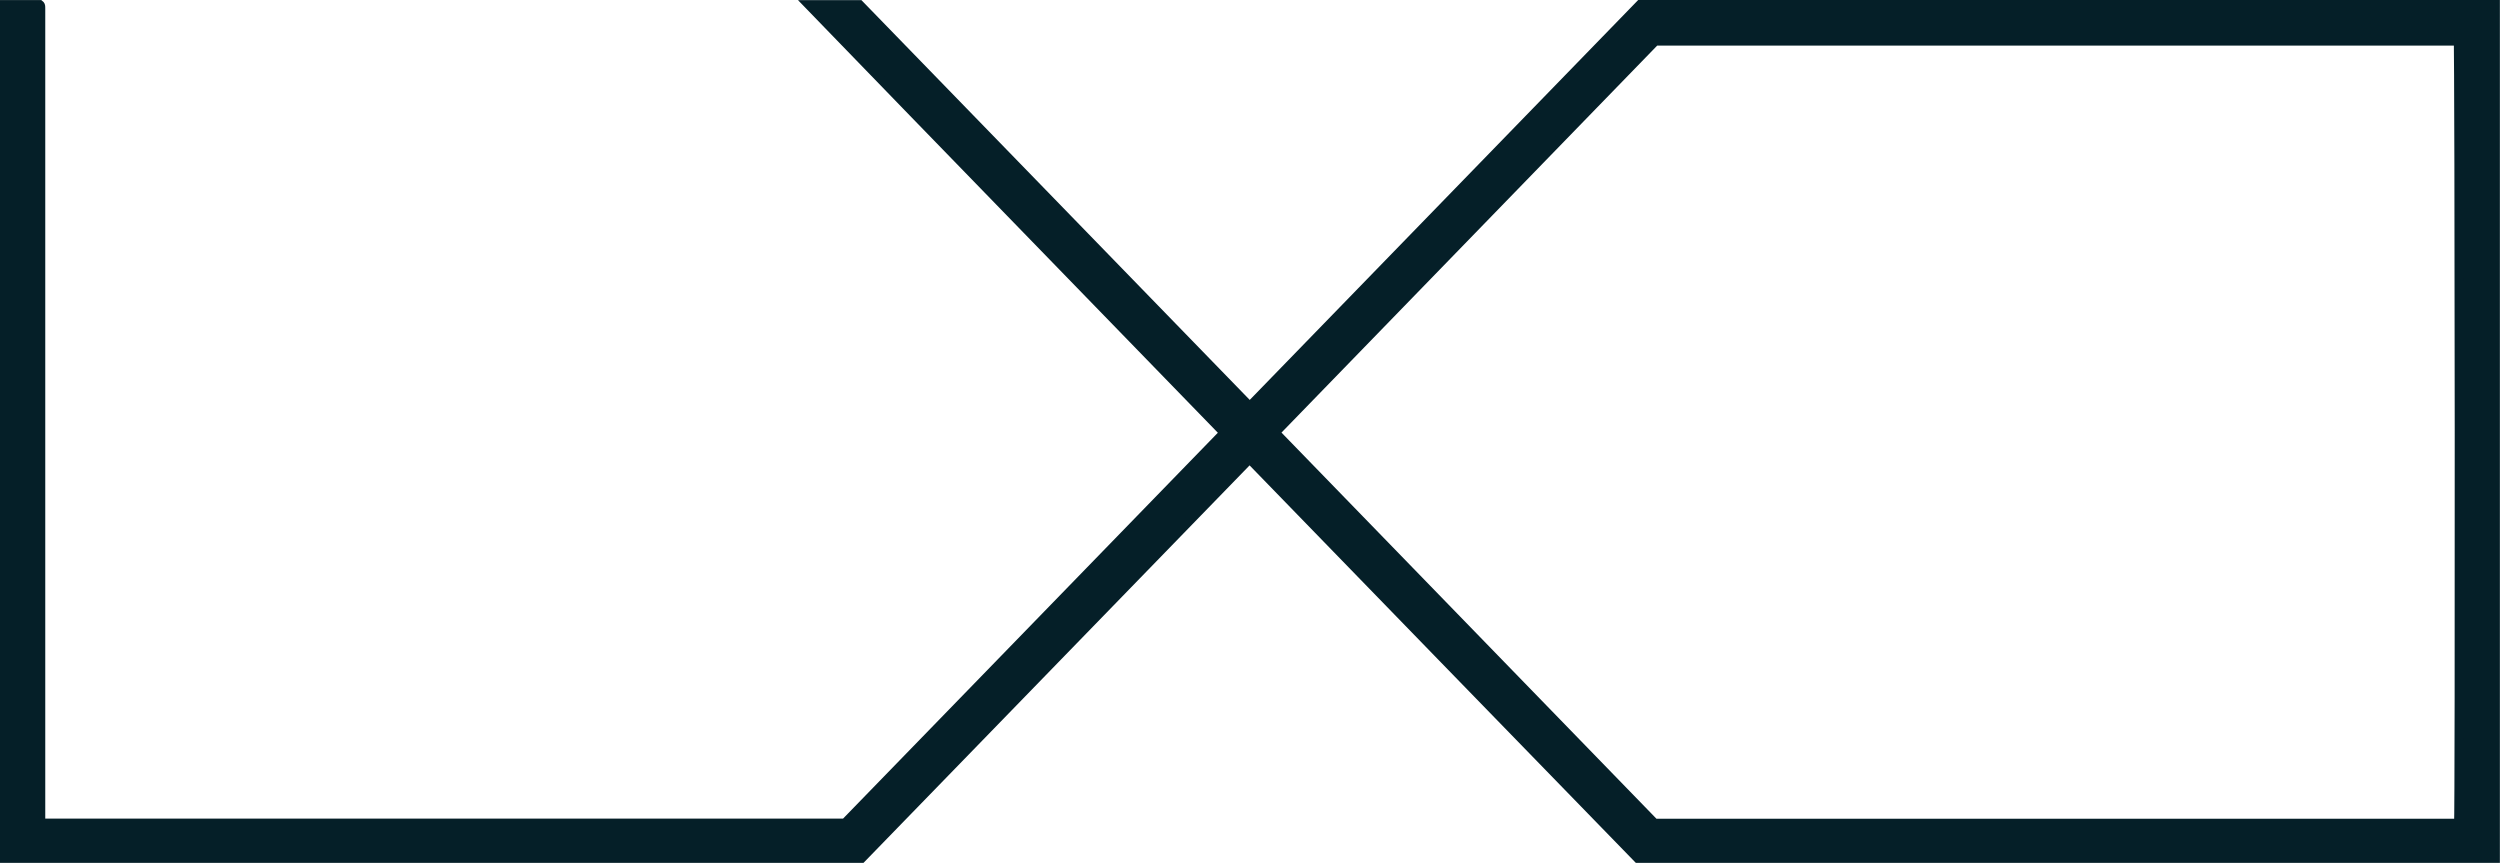 <?xml version="1.0" encoding="UTF-8"?>
<svg width="1072px" height="370px" viewBox="0 0 1072 370" version="1.1" xmlns="http://www.w3.org/2000/svg" xmlns:xlink="http://www.w3.org/1999/xlink">
    <!-- Generator: Sketch 41.2 (35397) - http://www.bohemiancoding.com/sketch -->
    <title>LecLogo</title>
    <desc>Created with Sketch.</desc>
    <defs></defs>
    <g id="Page-1" stroke="none" stroke-width="1" fill="none" fill-rule="evenodd">
        <g id="LecLogo">
            <g id="Page-1" transform="translate(2, 2)">
                <path d="M1052.299,351.079 C1052.781,347.557 1052.63,17.336 1052.144,15.555 L707.755,15.555 C653.382,71.561 599.108,127.466 544.712,183.497 C599.02,239.422 653.246,295.267 707.447,351.079 L1052.299,351.079 Z M700.835,366.561 C672.917,337.845 645.092,309.237 617.276,280.613 C589.528,252.057 561.789,223.487 533.823,194.683 C478.098,252.057 422.461,309.329 366.859,366.576 L-0,366.576 L-0,0.015 L14.967,0.015 C15.054,0.083 15.122,0.122 15.171,0.18 C15.219,0.234 15.253,0.307 15.283,0.374 C15.312,0.443 15.331,0.521 15.351,0.599 C15.365,0.672 15.375,0.749 15.381,0.827 C15.389,0.905 15.395,0.983 15.395,1.06 C15.404,1.217 15.404,1.372 15.404,1.528 C15.409,1.606 15.409,1.683 15.409,1.761 L15.409,1.996 L15.409,2.462 L15.409,349.046 C15.409,349.202 15.414,349.357 15.414,349.513 L15.414,349.746 C15.414,349.824 15.419,349.902 15.419,349.979 C15.424,350.058 15.424,350.141 15.428,350.213 C15.439,350.296 15.453,350.369 15.463,350.448 C15.478,350.525 15.482,350.603 15.511,350.671 C15.545,350.743 15.599,350.802 15.75,351.007 L360.358,351.007 C414.394,295.375 468.63,239.538 523.002,183.565 C463.686,122.406 404.357,61.544 344.895,0.054 L366.527,0.054 C422.097,57.267 477.908,114.724 533.886,172.355 C589.82,114.772 645.583,57.365 701.303,0 L1067.946,0 L1067.946,366.561 L700.835,366.561 Z" id="Fill-1" fill="#051F28"></path>
                <path d="M1052.299,351.079 C1052.781,347.557 1052.63,17.336 1052.144,15.555 L707.755,15.555 C653.382,71.561 599.108,127.466 544.712,183.497 C599.02,239.422 653.246,295.267 707.447,351.079 L1052.299,351.079 Z M700.835,366.561 C672.917,337.845 645.092,309.237 617.276,280.613 C589.528,252.057 561.789,223.487 533.823,194.683 C478.098,252.057 422.461,309.329 366.859,366.576 L-0,366.576 L-0,0.015 L14.967,0.015 C15.054,0.083 15.122,0.122 15.171,0.18 C15.219,0.234 15.253,0.307 15.283,0.374 C15.312,0.443 15.331,0.521 15.351,0.599 C15.365,0.672 15.375,0.749 15.381,0.827 C15.389,0.905 15.395,0.983 15.395,1.06 C15.404,1.217 15.404,1.372 15.404,1.528 C15.409,1.606 15.409,1.683 15.409,1.761 L15.409,1.996 L15.409,2.462 L15.409,349.046 C15.409,349.202 15.414,349.357 15.414,349.513 L15.414,349.746 C15.414,349.824 15.419,349.902 15.419,349.979 C15.424,350.058 15.424,350.141 15.428,350.213 C15.439,350.296 15.453,350.369 15.463,350.448 C15.478,350.525 15.482,350.603 15.511,350.671 C15.545,350.743 15.599,350.802 15.75,351.007 L360.358,351.007 C414.394,295.375 468.63,239.538 523.002,183.565 C463.686,122.406 404.357,61.544 344.895,0.054 L366.527,0.054 C422.097,57.267 477.908,114.724 533.886,172.355 C589.82,114.772 645.583,57.365 701.303,0 L1067.946,0 L1067.946,366.561 L700.835,366.561 Z" id="Stroke-3" stroke="#051F28" stroke-width="4"></path>
            </g>
        </g>
    </g>
</svg>